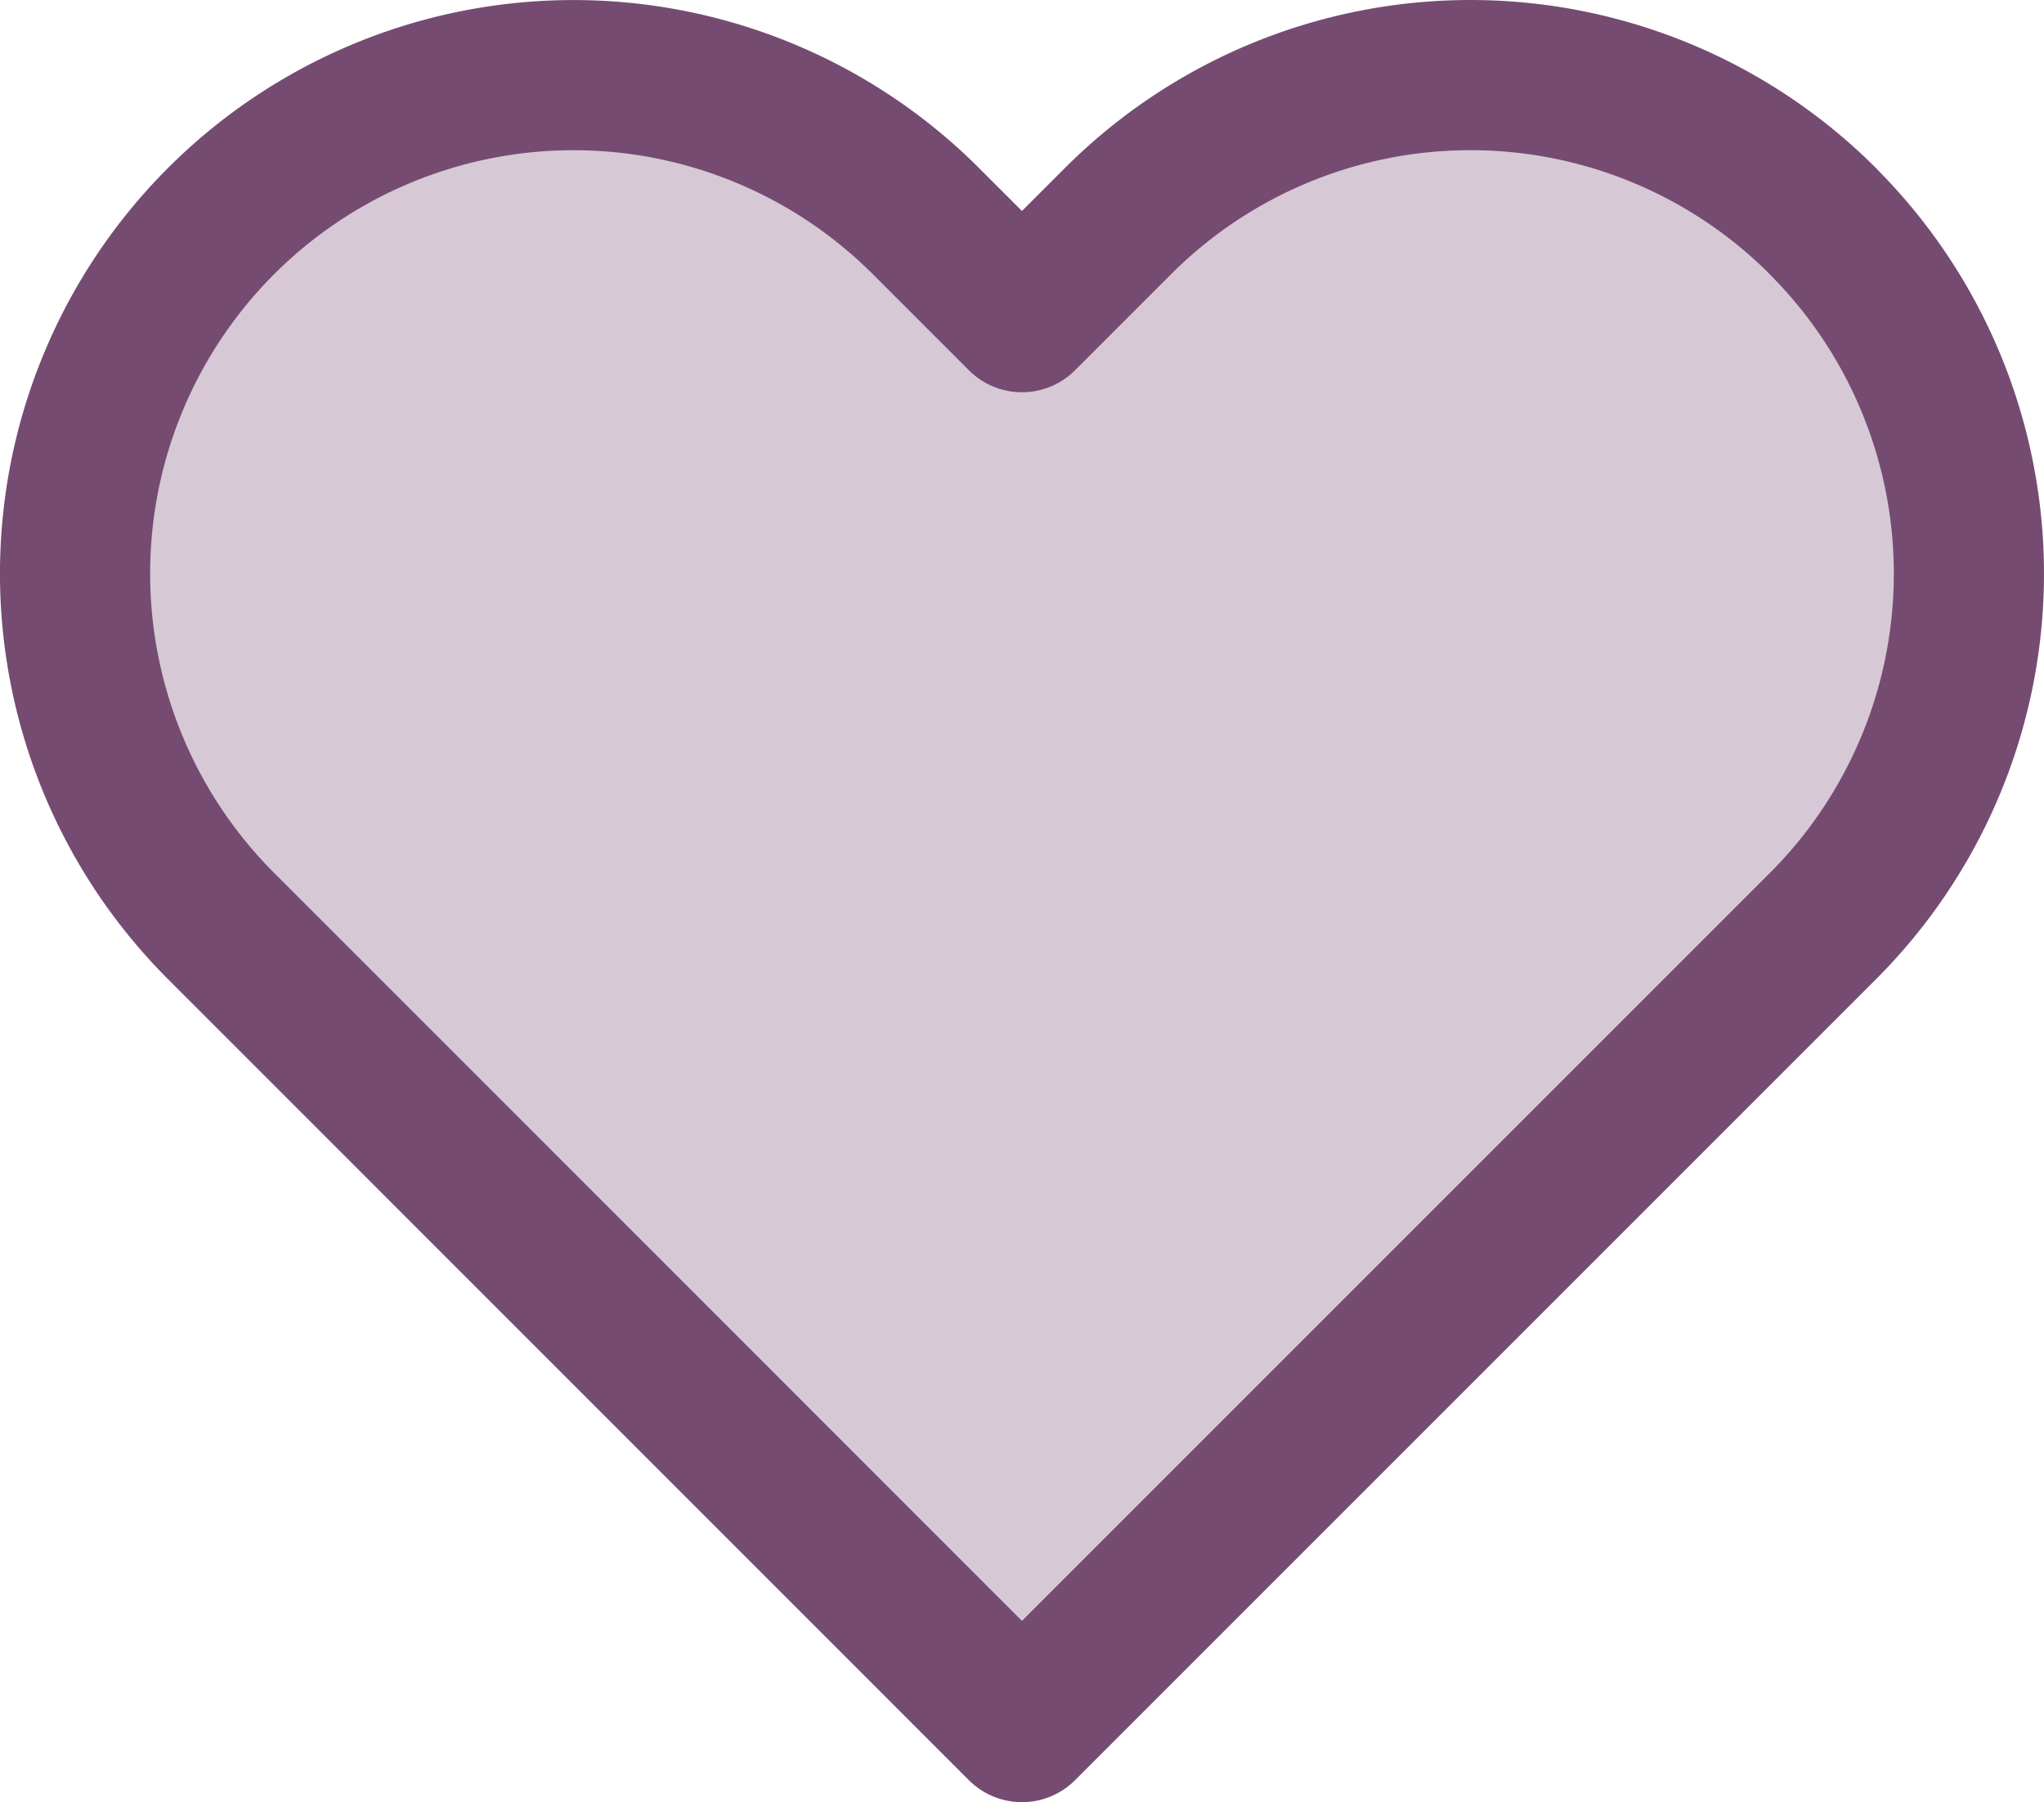 <svg xmlns="http://www.w3.org/2000/svg" width="27.223" height="24" viewBox="0 0 27.223 24"><path d="M24.827,4.943a6.637,6.637,0,0,0-9.388,0L14.16,6.222,12.881,4.943a6.638,6.638,0,0,0-9.388,9.388L4.772,15.61,14.16,25l9.388-9.388,1.279-1.279a6.637,6.637,0,0,0,0-9.388Z" transform="translate(-0.549 -1.998)" fill="rgba(118,75,114,0.3)" stroke="#764b72" stroke-linecap="round" stroke-linejoin="round" stroke-width="2"/></svg>